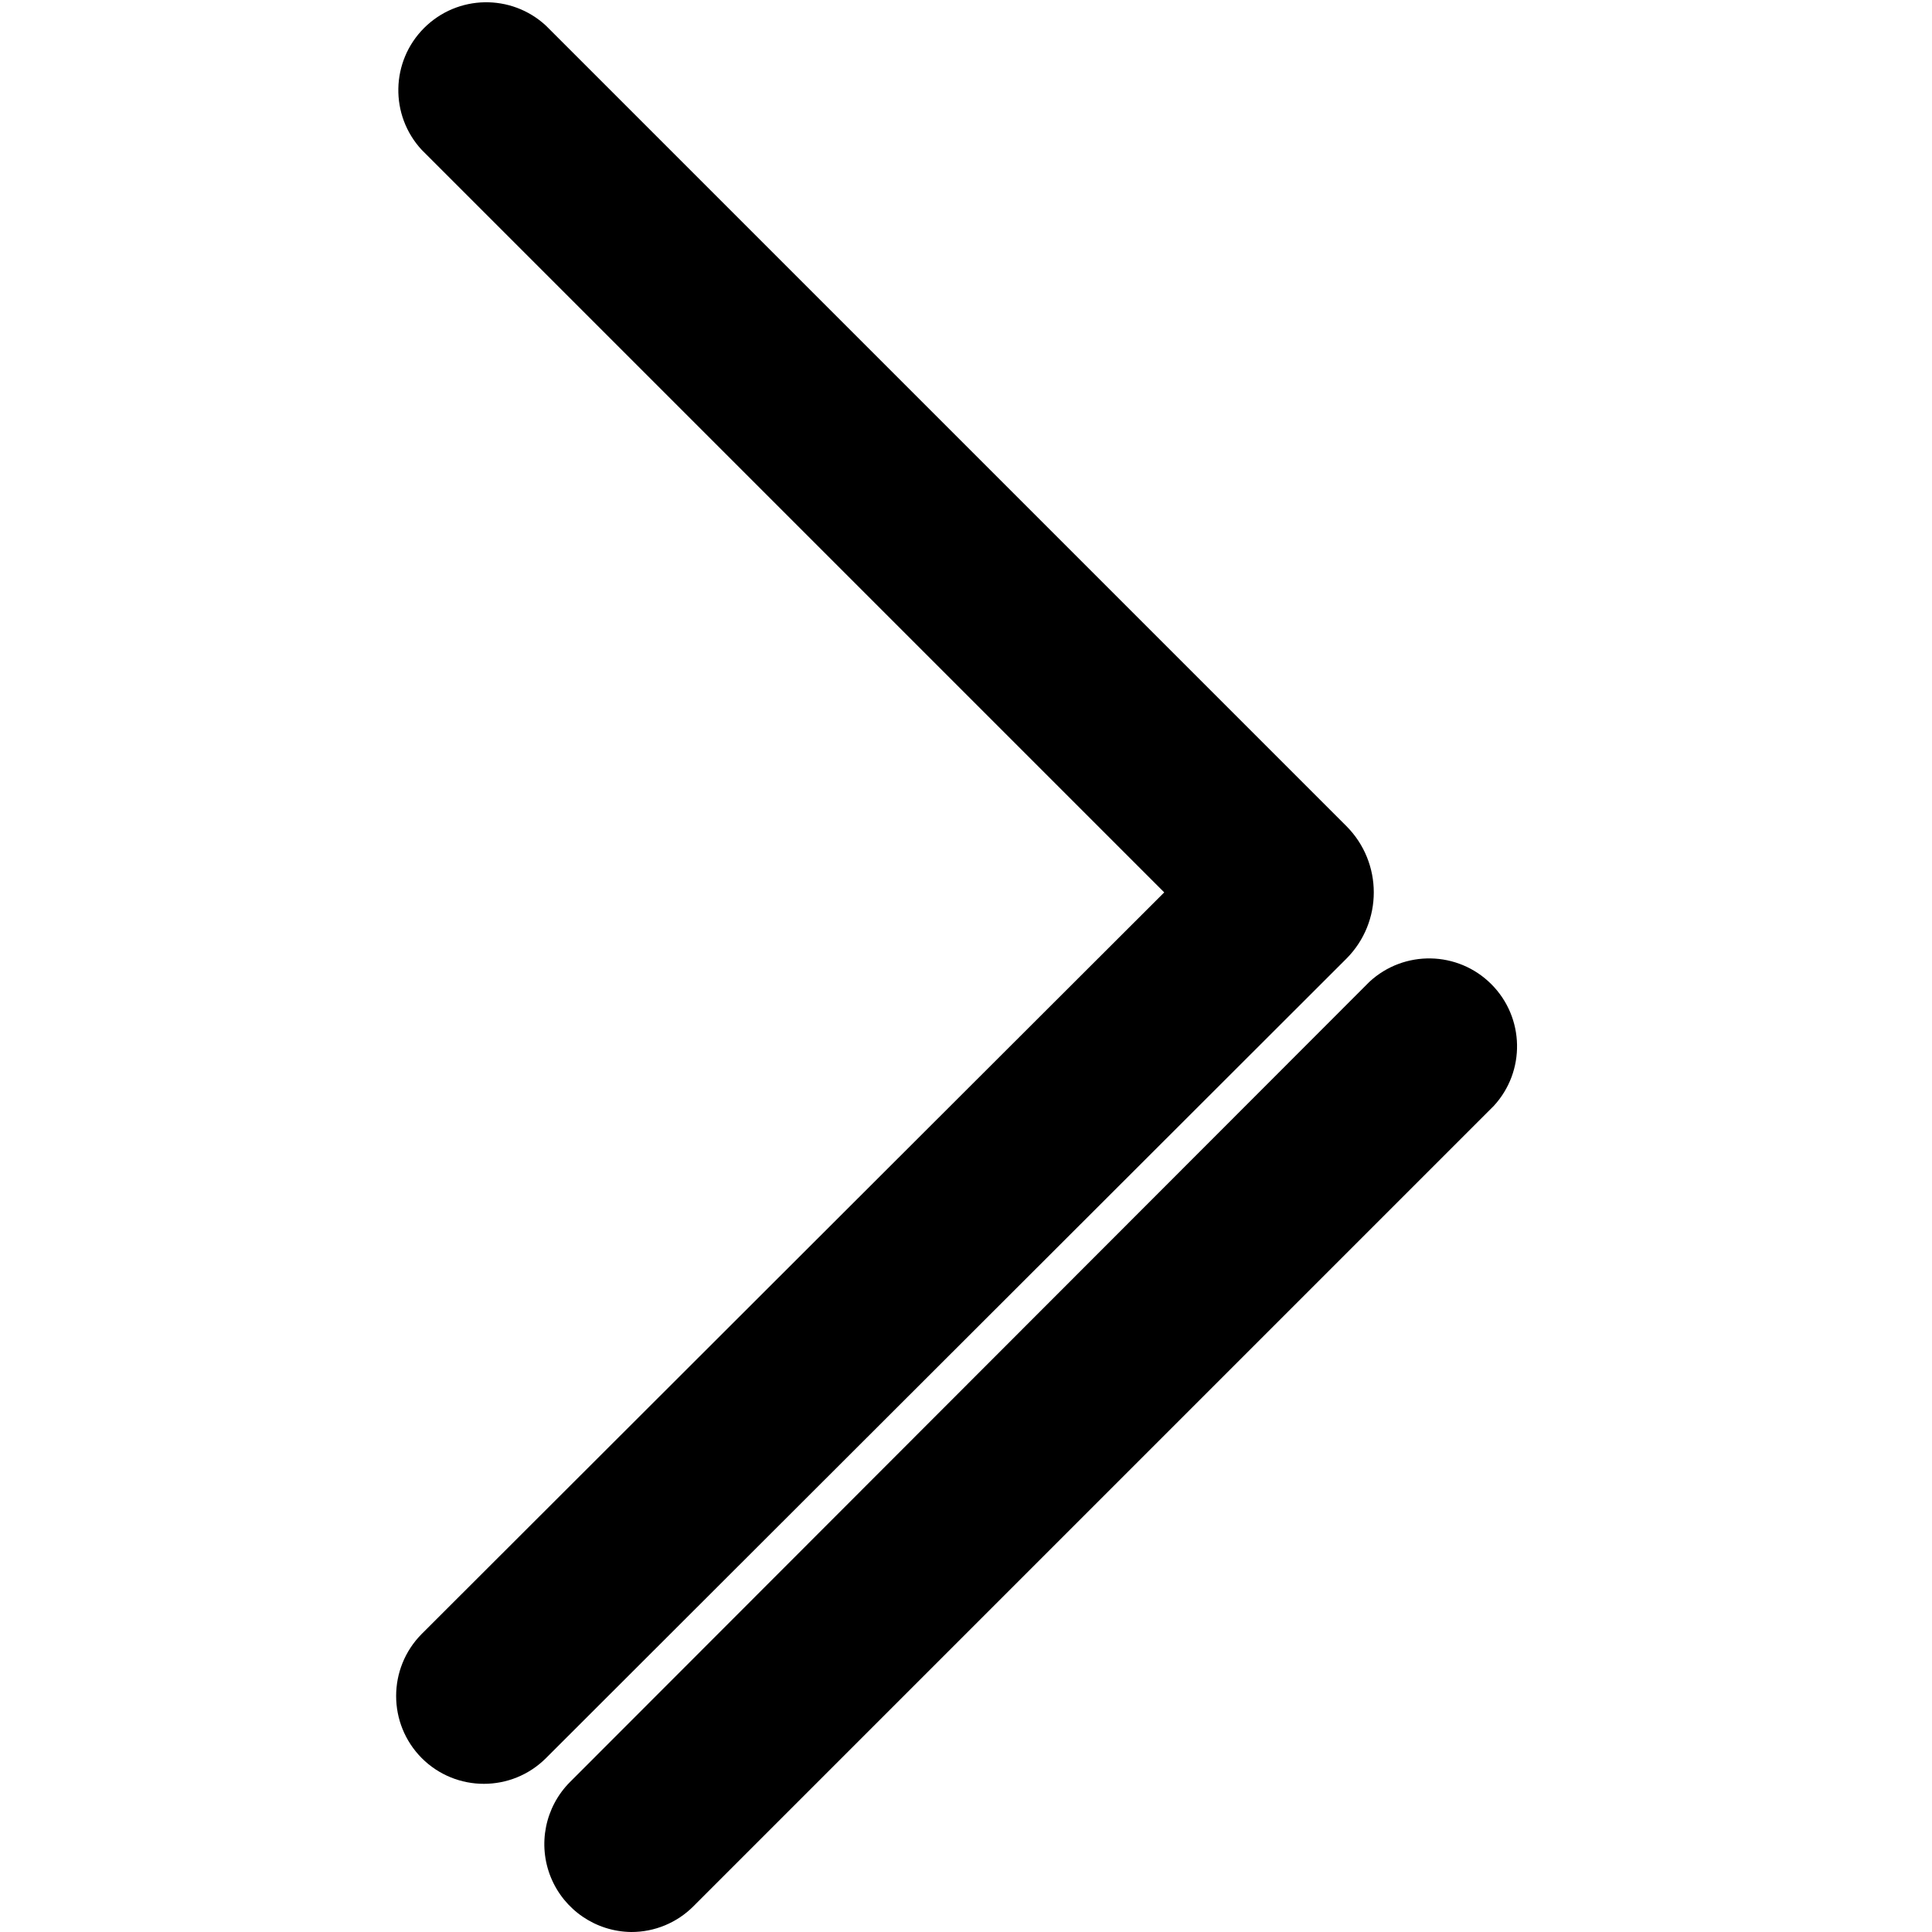 <?xml version="1.0" encoding="UTF-8"?>
<svg width="100px" height="100px" viewBox="0 0 100 100" version="1.1" xmlns="http://www.w3.org/2000/svg" xmlns:xlink="http://www.w3.org/1999/xlink">
    <!-- Generator: Sketch 57.1 (83088) - https://sketch.com -->
    <title>bold/superior-or-equal-bold</title>
    <desc>Created with Sketch.</desc>
    <g id="bold/superior-or-equal" stroke="none" stroke-width="1" fill="none" fill-rule="evenodd">
        <path d="M70.88,50.82 C72.674,49.158 75.461,49.211 77.19,50.94 C78.919,52.669 78.972,55.456 77.31,57.25 L35.89,98.67 C35.037,99.525 33.878,100.004 32.67,100 C30.842,99.978 29.204,98.864 28.512,97.171 C27.821,95.478 28.21,93.536 29.5,92.24 L70.88,50.82 Z M28.26,1.33 L69.69,42.76 C71.579,44.656 71.579,47.724 69.69,49.62 L28.26,91 C26.484,92.774 23.606,92.774 21.83,91 C20.062,89.221 20.062,86.349 21.83,84.57 L60.26,46.19 L21.83,7.76 C20.168,5.966 20.221,3.179 21.95,1.45 C23.679,-0.279 26.466,-0.332 28.26,1.33 Z" id="Shape" fill="#000000"></path>
    </g>
</svg>